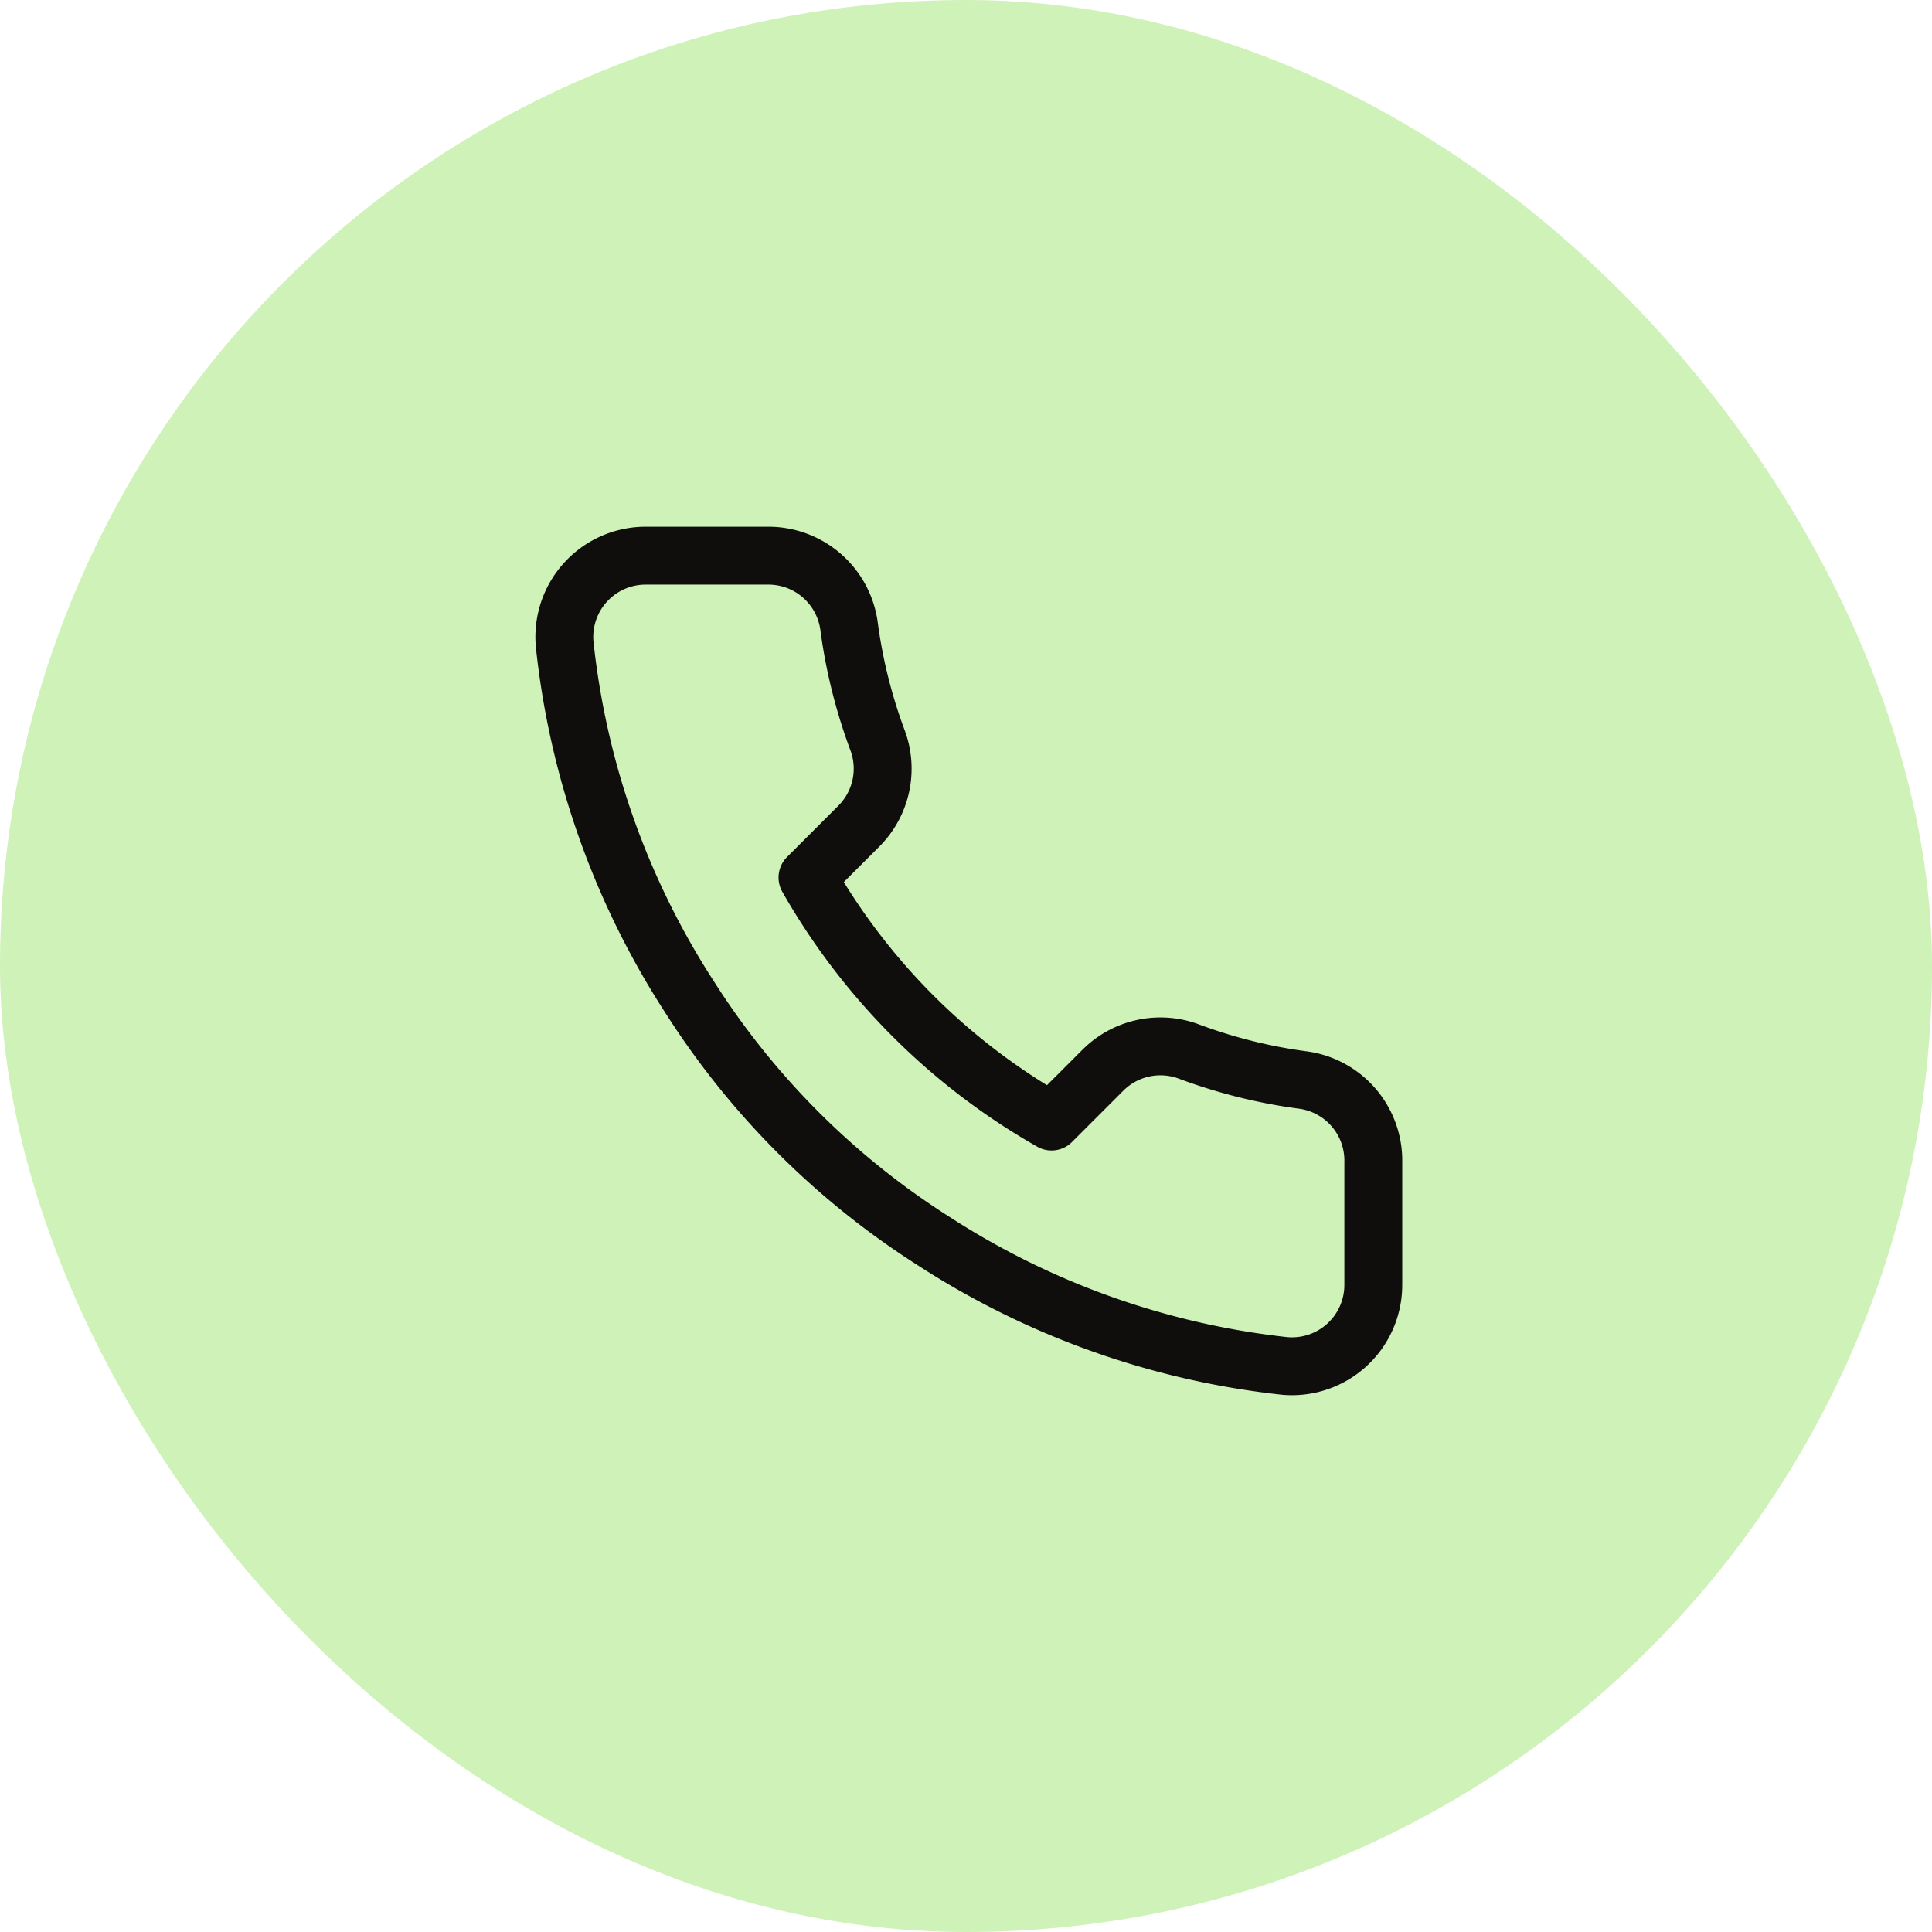 <svg xmlns="http://www.w3.org/2000/svg" width="67" height="67" viewBox="0 0 67 67">
  <g id="logo_tel" transform="translate(-0.136 -0.408)">
    <rect id="boton" width="67" height="67" rx="33.5" transform="translate(0.136 0.408)" fill="#cff2b8"/>
    <g id="icono" transform="translate(19.678 19.678)">
      <rect id="boton-2" data-name="boton" width="28" height="28" transform="translate(0.458 -0.27)" fill="rgba(253,73,198,0.35)" opacity="0"/>
      <path id="trazo" d="M30.174,23.054v4.232A2.821,2.821,0,0,1,27.1,30.107a27.933,27.933,0,0,1-12.174-4.331,27.506,27.506,0,0,1-8.463-8.464A27.909,27.909,0,0,1,2.131,5.082,2.82,2.82,0,0,1,4.938,2.007H9.17a2.822,2.822,0,0,1,2.821,2.426A18.176,18.176,0,0,0,12.978,8.4a2.819,2.819,0,0,1-.634,2.976l-1.792,1.792a22.567,22.567,0,0,0,8.464,8.463l1.791-1.791a2.822,2.822,0,0,1,2.977-.635,18.087,18.087,0,0,0,3.964.988A2.819,2.819,0,0,1,30.174,23.054Z" transform="translate(-2.091 -2.007)" fill="none" stroke="#0f0e0d" stroke-linecap="round" stroke-linejoin="round" stroke-width="2.007"/>
    </g>
  </g>
</svg>
